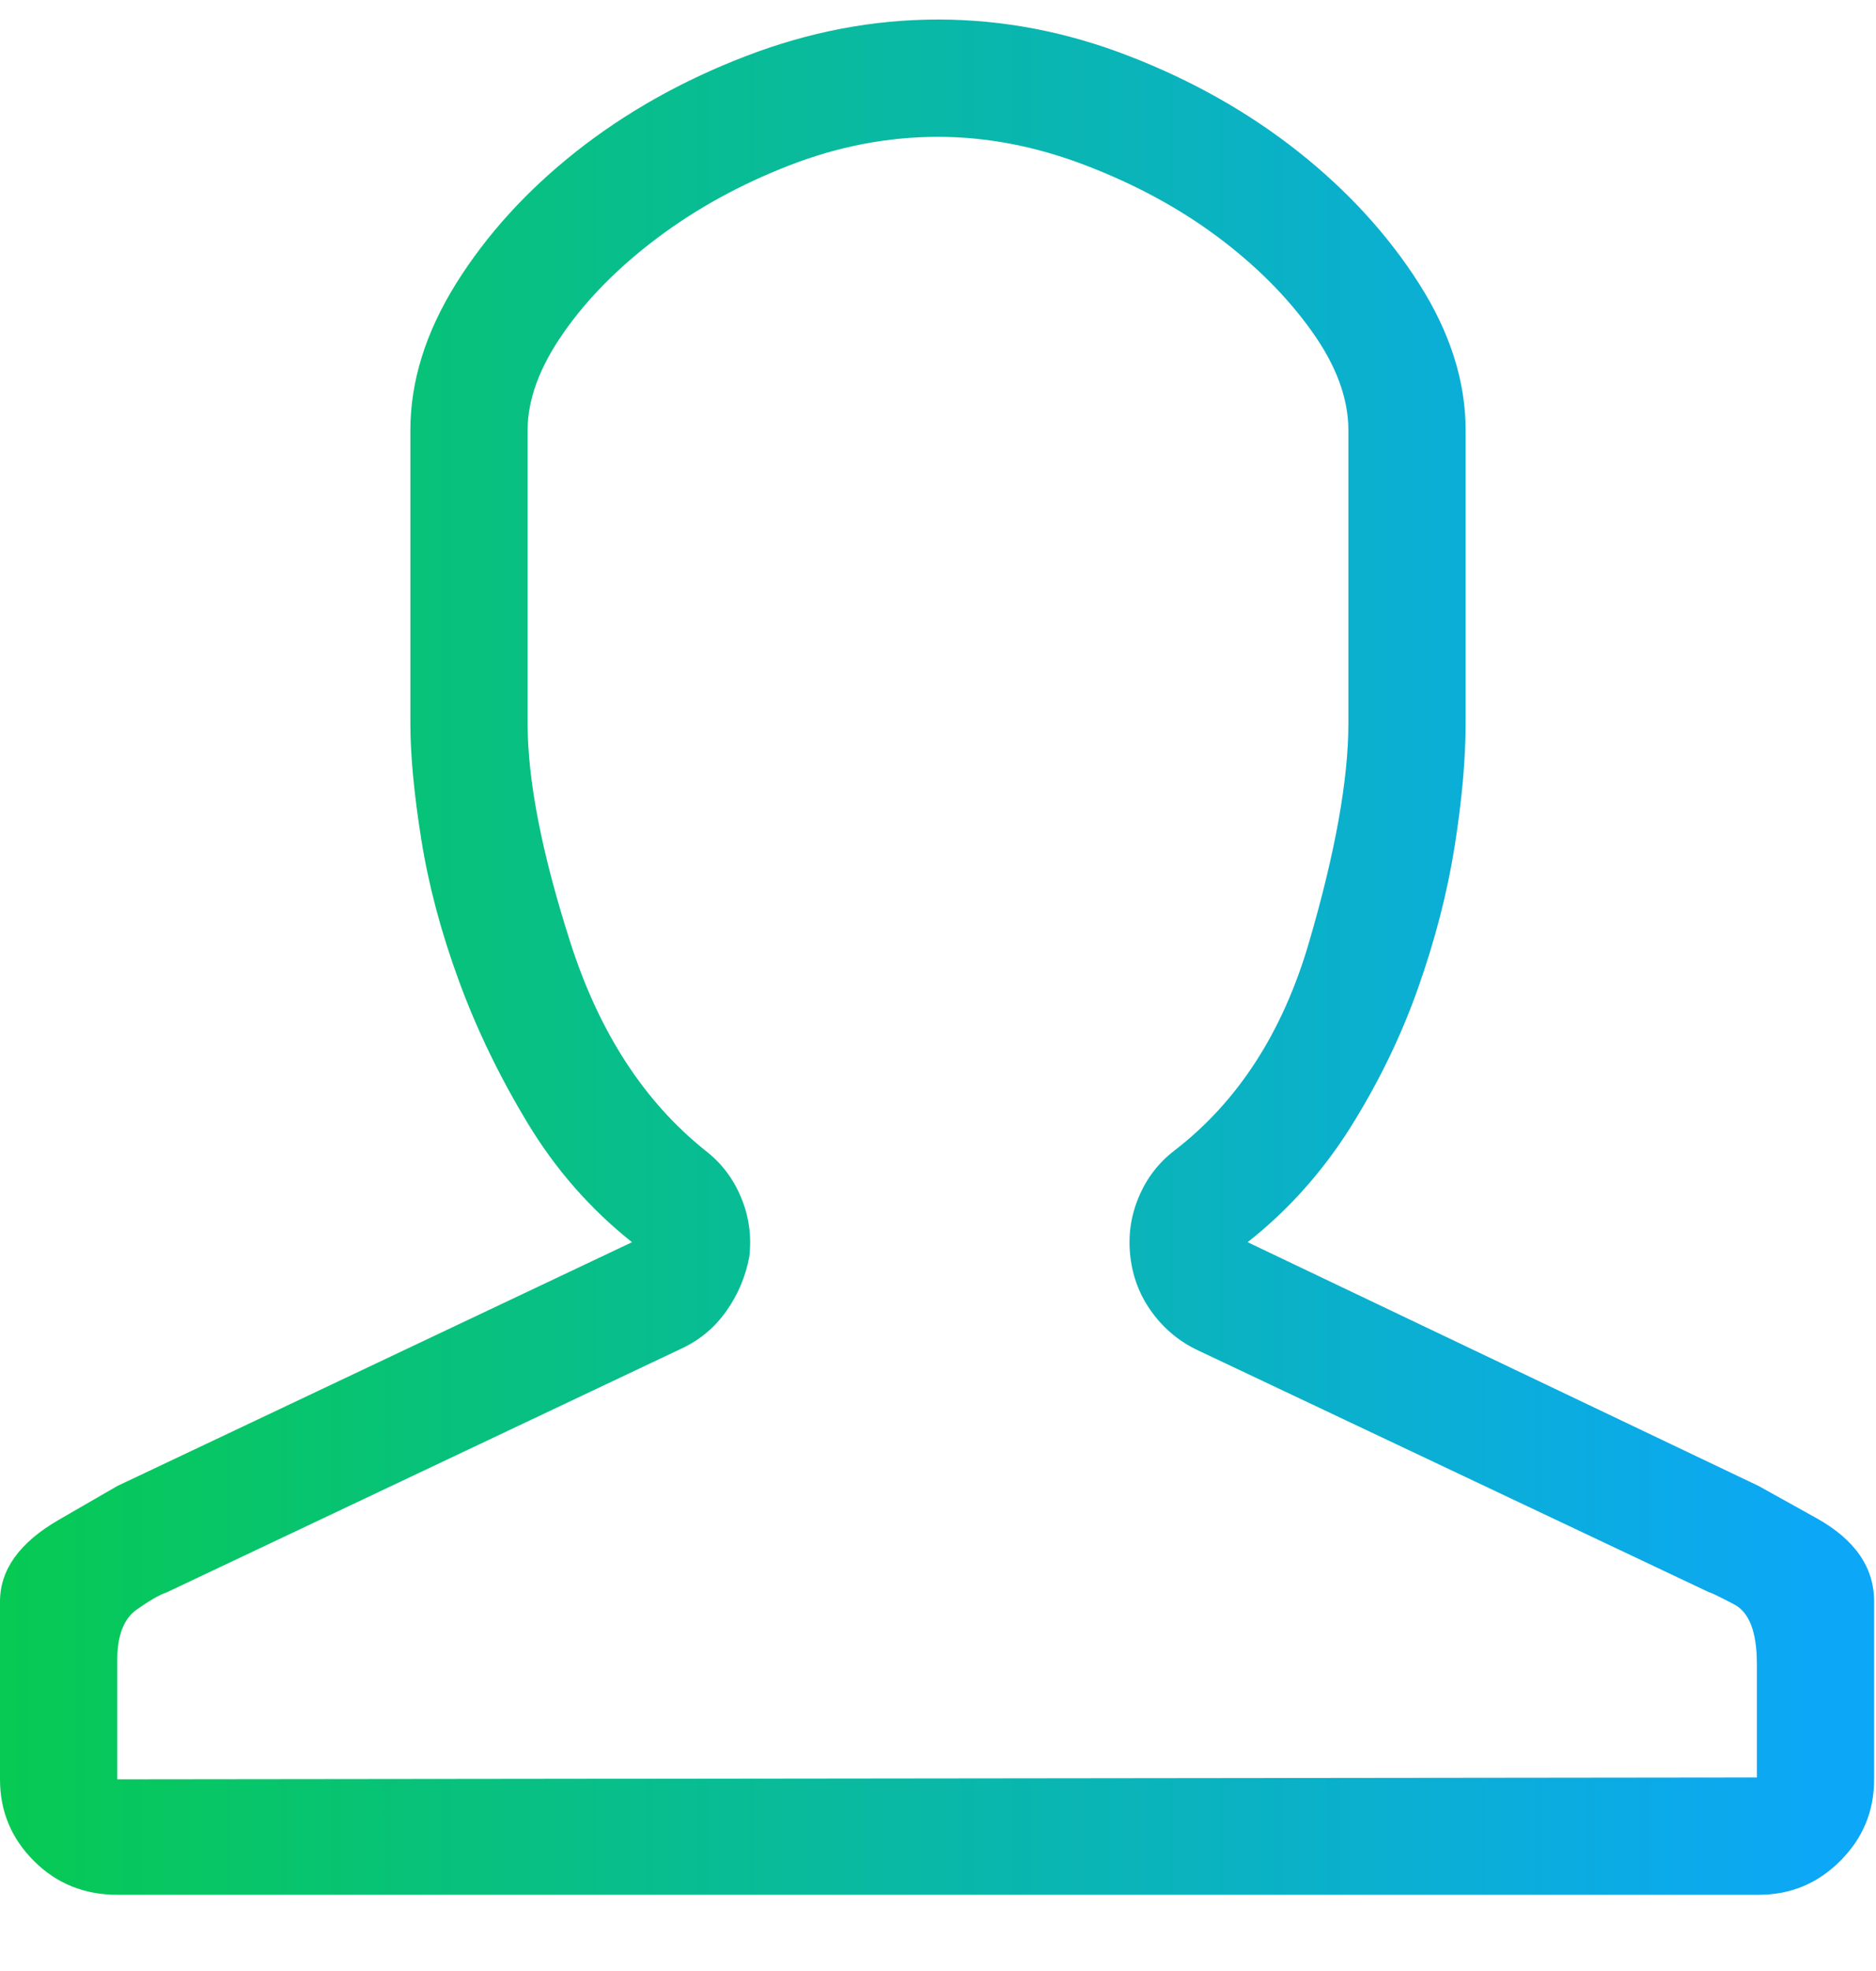 <?xml version="1.0" encoding="UTF-8" standalone="no"?>
<svg width="20px" height="21px" viewBox="0 0 20 21" version="1.1" xmlns="http://www.w3.org/2000/svg" xmlns:xlink="http://www.w3.org/1999/xlink">
    <!-- Generator: Sketch 46.2 (44496) - http://www.bohemiancoding.com/sketch -->
    <title>User - simple-line-icons</title>
    <desc>Created with Sketch.</desc>
    <defs>
        <linearGradient x1="0%" y1="50%" x2="96.837%" y2="50%" id="linearGradient-1">
            <stop stop-color="#06CA52" offset="0%"></stop>
            <stop stop-color="#0CA7F7" offset="100%"></stop>
        </linearGradient>
    </defs>
    <g id="Page-1" stroke="none" stroke-width="1" fill="none" fill-rule="evenodd">
        <g id="booking-reservation-1" transform="translate(-368, -1474)" fill="url(#linearGradient-1)">
            <g id="Inhalt" transform="translate(-20, 230)">
                <g id="row2" transform="translate(388, 1215)">
                    <g id="Shipper">
                        <path d="M10,30.458 C9.466,30.458 8.939,30.559 8.418,30.761 C7.897,30.963 7.428,31.22 7.012,31.532 C6.595,31.845 6.26,32.183 6.006,32.548 C5.752,32.912 5.625,33.257 5.625,33.583 L5.625,36.708 C5.625,37.32 5.778,38.101 6.084,39.052 C6.39,40.002 6.868,40.738 7.52,41.259 C7.689,41.389 7.816,41.555 7.9,41.757 C7.985,41.959 8.014,42.17 7.988,42.392 C7.949,42.6 7.868,42.792 7.744,42.968 C7.62,43.144 7.461,43.277 7.266,43.368 L1.777,45.966 C1.699,45.992 1.592,46.054 1.455,46.151 C1.318,46.249 1.25,46.428 1.25,46.688 L1.25,47.958 L18.73,47.938 L18.73,46.728 C18.73,46.389 18.649,46.177 18.486,46.093 C18.324,46.008 18.236,45.966 18.223,45.966 L12.773,43.388 C12.578,43.297 12.415,43.163 12.285,42.987 C12.155,42.811 12.077,42.613 12.051,42.392 C12.025,42.17 12.054,41.959 12.139,41.757 C12.223,41.555 12.35,41.389 12.52,41.259 C13.197,40.738 13.675,39.999 13.955,39.042 C14.235,38.085 14.375,37.307 14.375,36.708 L14.375,33.583 C14.375,33.244 14.245,32.893 13.984,32.528 C13.724,32.164 13.389,31.828 12.979,31.522 C12.568,31.216 12.1,30.963 11.572,30.761 C11.045,30.559 10.521,30.458 10,30.458 Z M10,29.208 C10.69,29.208 11.37,29.338 12.041,29.599 C12.712,29.859 13.311,30.198 13.838,30.614 C14.365,31.031 14.795,31.5 15.127,32.02 C15.459,32.541 15.625,33.062 15.625,33.583 L15.625,36.708 C15.625,37.086 15.586,37.522 15.508,38.017 C15.43,38.511 15.299,39.016 15.117,39.53 C14.935,40.045 14.694,40.539 14.395,41.015 C14.095,41.49 13.73,41.897 13.301,42.235 L18.75,44.833 L19.365,45.175 C19.775,45.403 19.98,45.699 19.98,46.063 L19.98,47.958 C19.98,48.297 19.86,48.586 19.619,48.827 C19.378,49.068 19.089,49.188 18.75,49.188 L1.25,49.188 C0.898,49.188 0.602,49.068 0.361,48.827 C0.12,48.586 0,48.297 0,47.958 L0,46.063 C0,45.725 0.208,45.435 0.625,45.194 L1.25,44.833 L6.738,42.235 C6.296,41.884 5.924,41.461 5.625,40.966 C5.326,40.471 5.081,39.966 4.893,39.452 C4.704,38.938 4.57,38.437 4.492,37.948 C4.414,37.46 4.375,37.047 4.375,36.708 L4.375,33.583 C4.375,33.062 4.538,32.541 4.863,32.02 C5.189,31.5 5.615,31.031 6.143,30.614 C6.67,30.198 7.272,29.859 7.949,29.599 C8.626,29.338 9.31,29.208 10,29.208 Z" id="User---simple-line-icons"></path>
                    </g>
                </g>
            </g>
        </g>
    </g>
</svg>